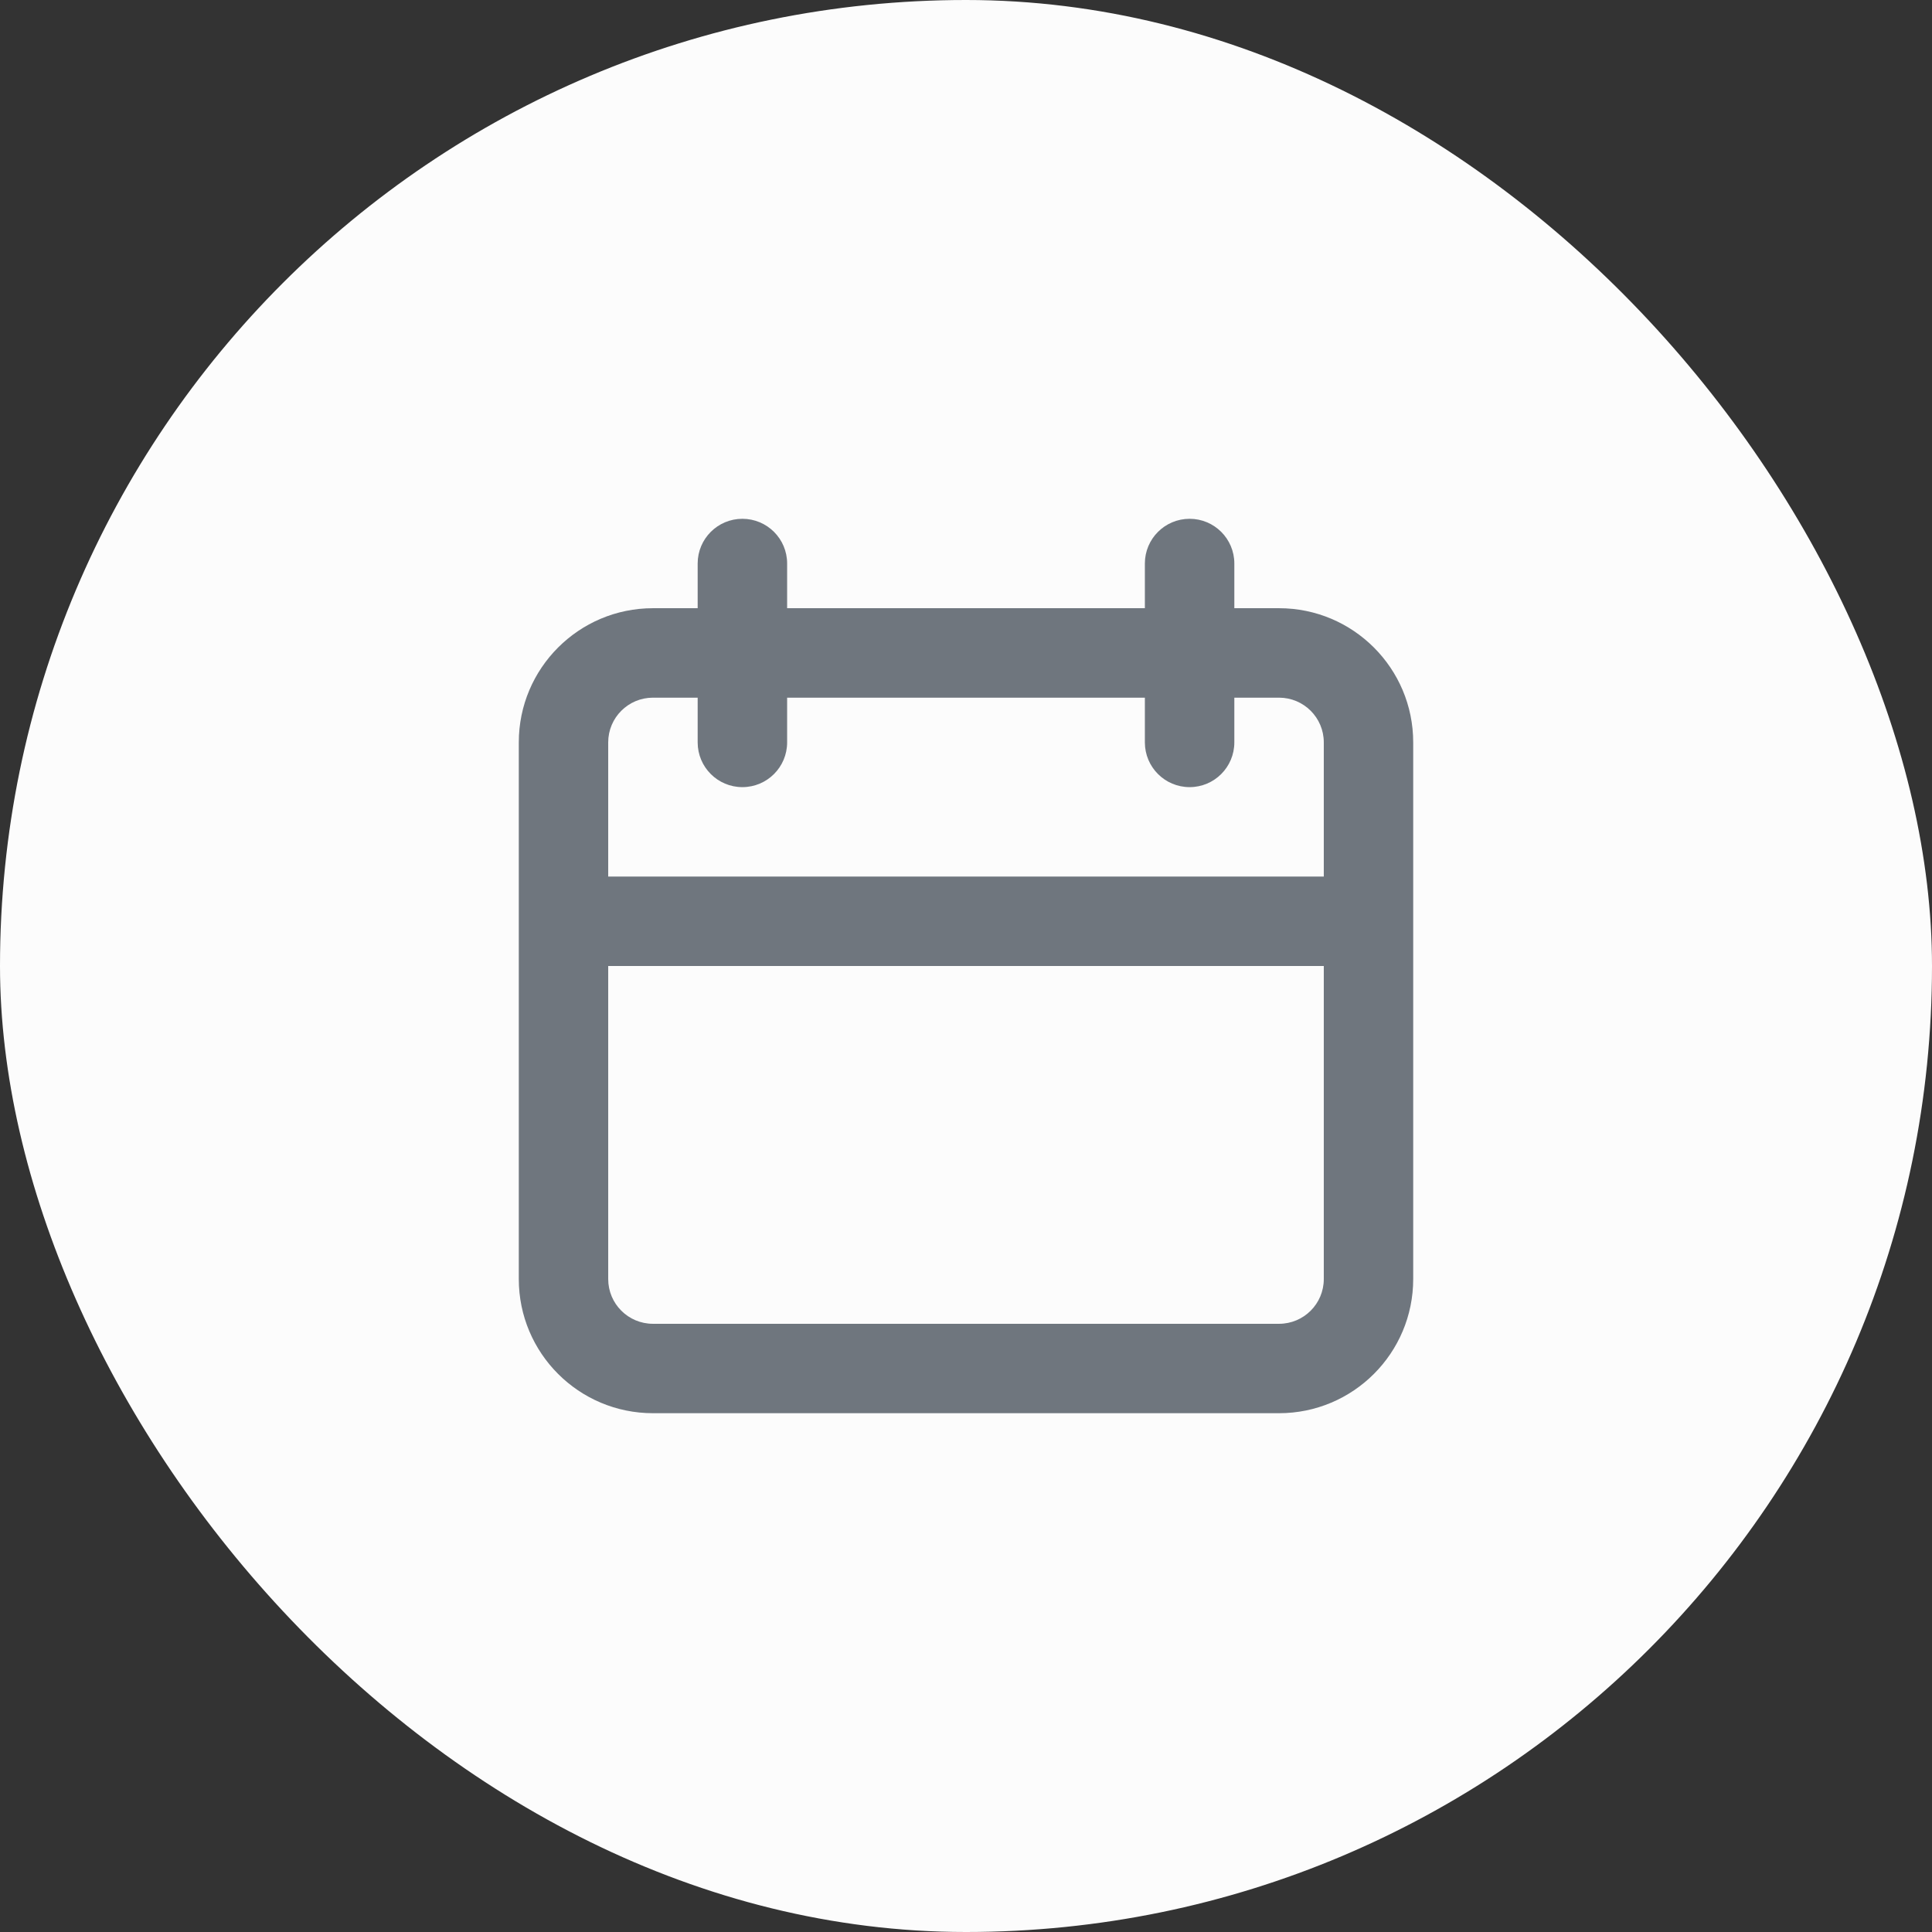 <svg width="36" height="36" viewBox="0 0 36 36" fill="none" xmlns="http://www.w3.org/2000/svg">
<rect x="0" y="0" width="36" height="36" fill="#333333" stroke="none"/>
<rect width="36" height="36" rx="18" fill="#FCFCFC"/>
<path fill-rule="evenodd" clip-rule="evenodd" d="M13.833 9.667C14.294 9.667 14.667 10.04 14.667 10.5V11.333H21.333V10.5C21.333 10.04 21.706 9.667 22.167 9.667C22.627 9.667 23 10.04 23 10.5V11.333H23.833C25.214 11.333 26.333 12.453 26.333 13.833V23.833C26.333 25.214 25.214 26.333 23.833 26.333H12.167C10.786 26.333 9.667 25.214 9.667 23.833V13.833C9.667 12.453 10.786 11.333 12.167 11.333H13V10.5C13 10.04 13.373 9.667 13.833 9.667ZM21.333 13V13.833C21.333 14.294 21.706 14.667 22.167 14.667C22.627 14.667 23 14.294 23 13.833V13H23.833C24.294 13 24.667 13.373 24.667 13.833V16.333H11.333V13.833C11.333 13.373 11.706 13 12.167 13H13V13.833C13 14.294 13.373 14.667 13.833 14.667C14.294 14.667 14.667 14.294 14.667 13.833V13H21.333ZM11.333 18V23.833C11.333 24.294 11.706 24.667 12.167 24.667H23.833C24.294 24.667 24.667 24.294 24.667 23.833V18H11.333Z" fill="#6F767E"/>
</svg>
